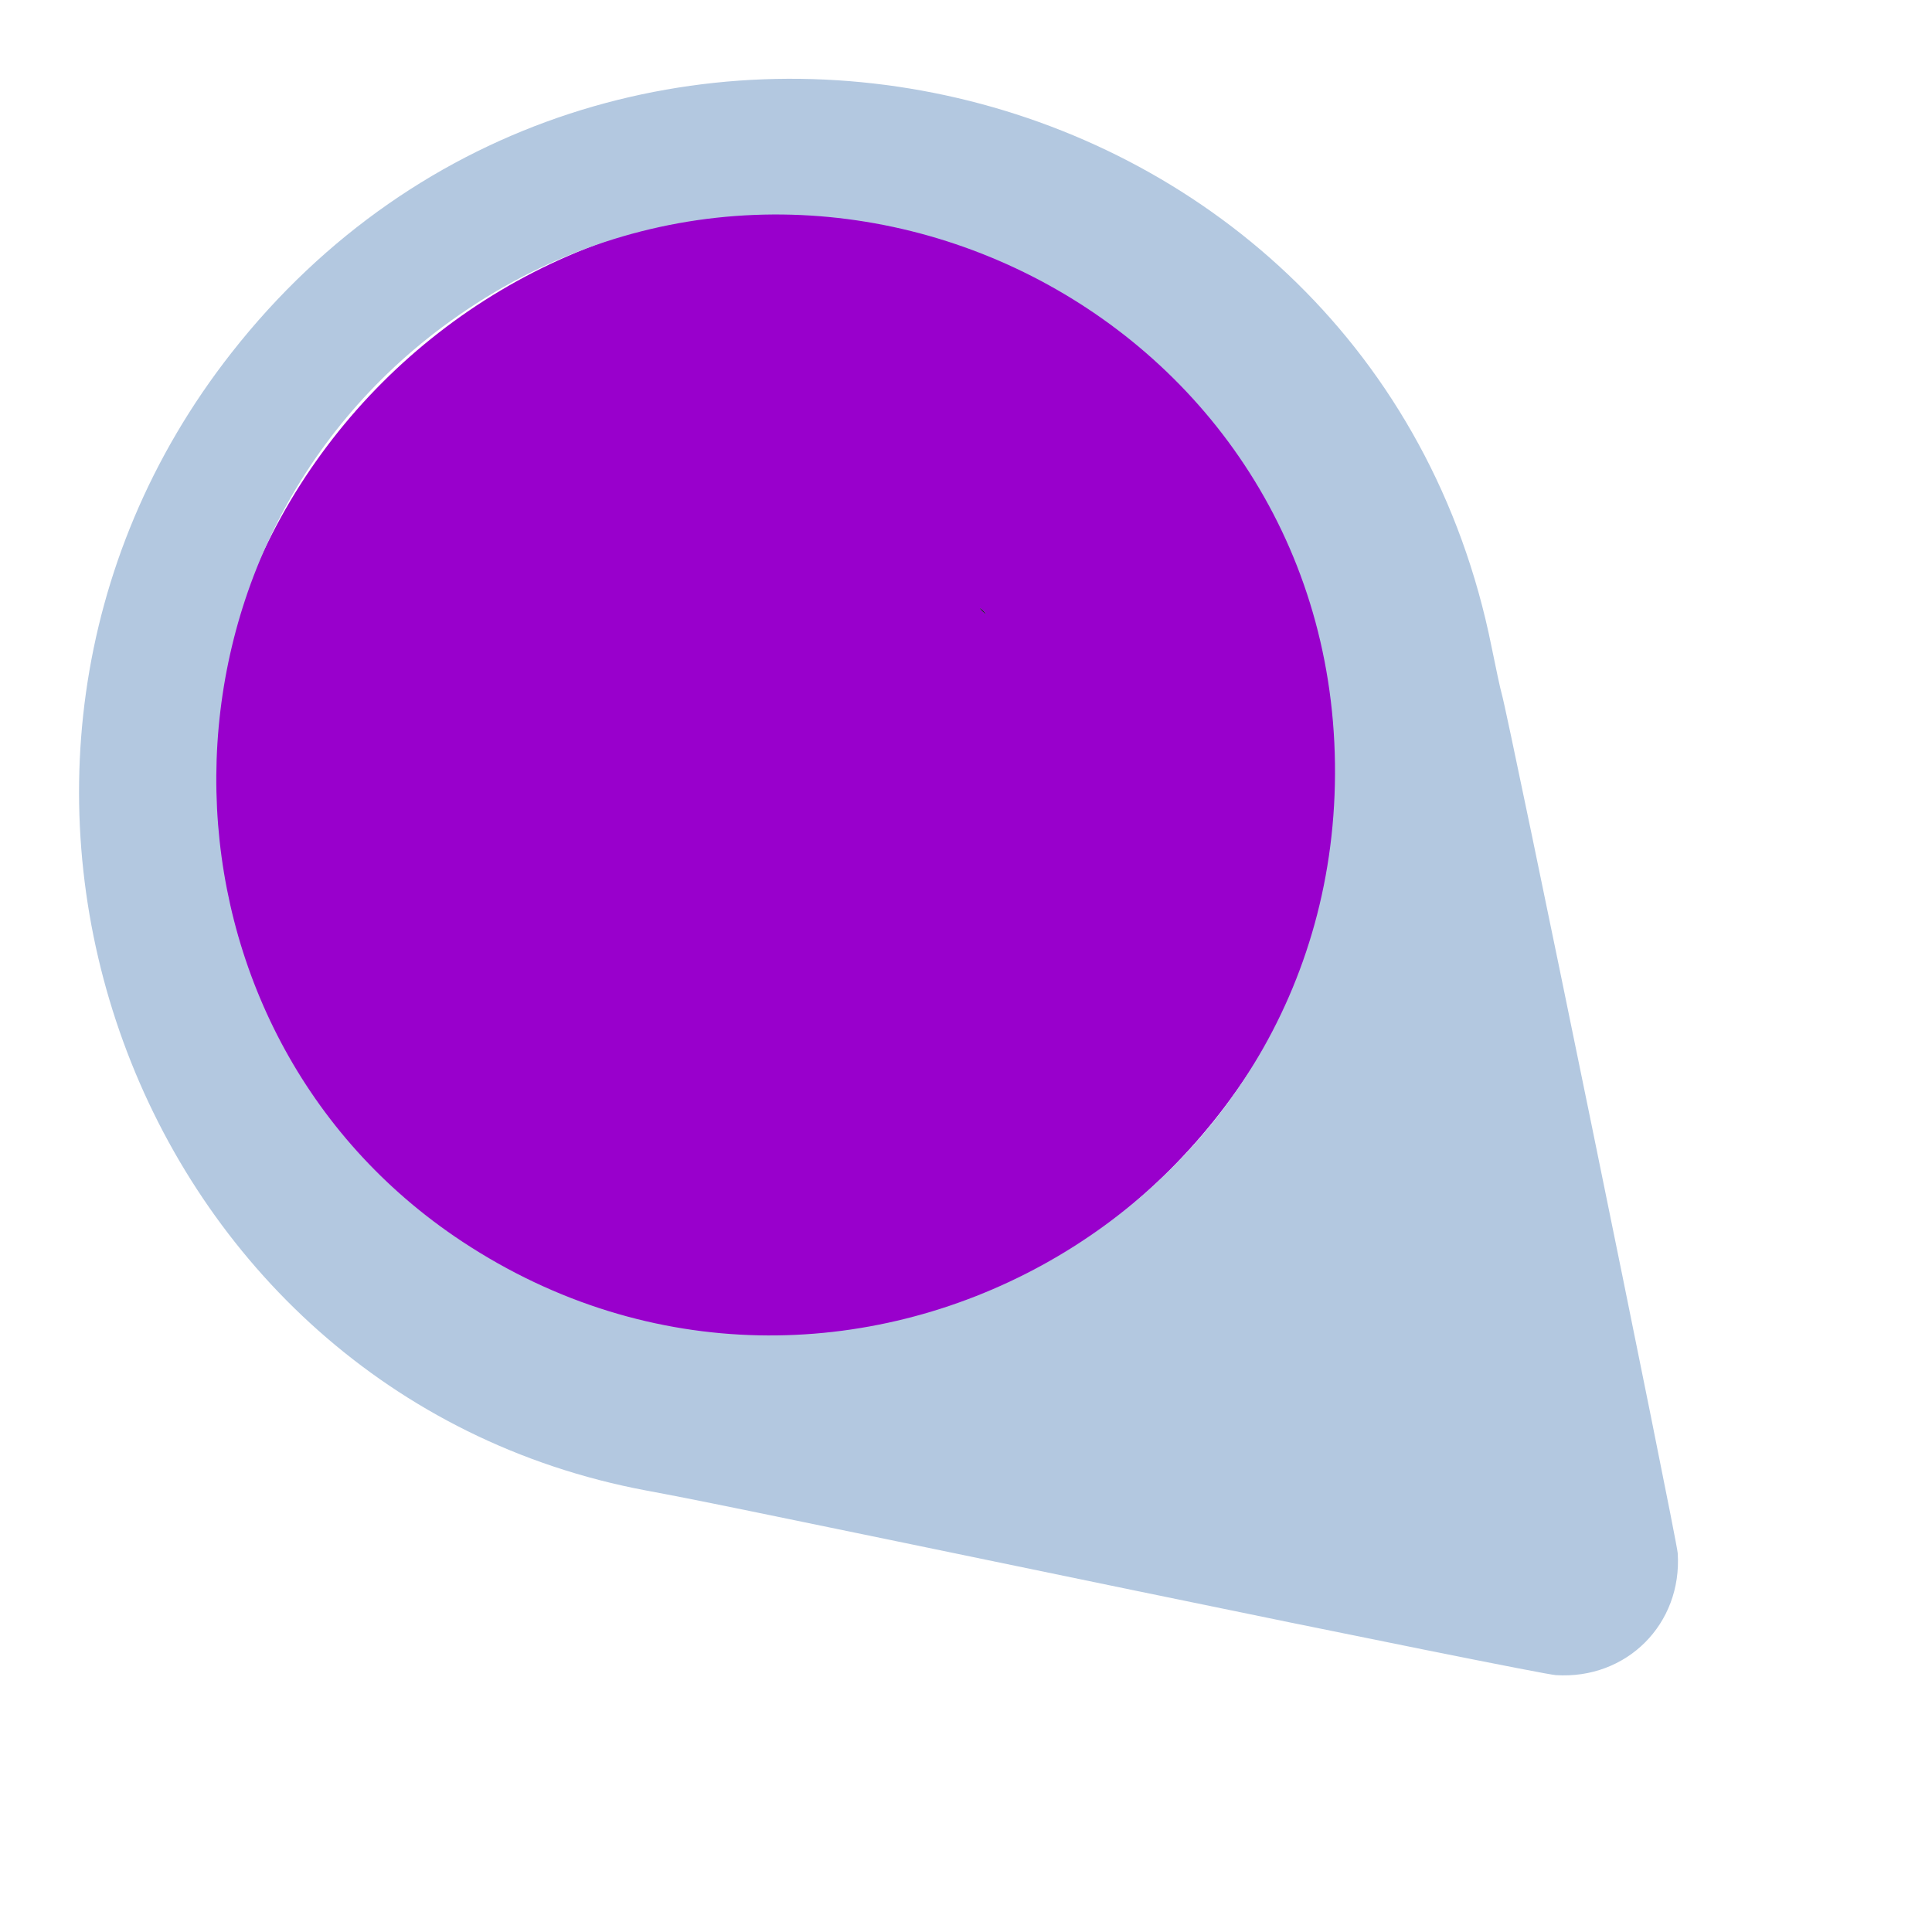 <svg width="640" height="640" xmlns="http://www.w3.org/2000/svg" xmlns:xlink="http://www.w3.org/1999/xlink" preserveAspectRatio="xMidYMid meet">
 <defs>
  <path id="c1GPuNhv6q" d="m209.08,1.81c-174.32,21.04 -267.23,220.62 -169.3,363.71c10.25,14.98 12.65,18.62 90.53,137.13c41.43,63.05 77.08,116.64 79.23,119.09c15.51,17.68 41.63,17.68 57.14,0c3.28,-3.73 156.72,-236.22 160.1,-242.57c0.62,-1.17 4.52,-7.22 8.66,-13.44c110.99,-166.87 -26.56,-388.02 -226.36,-363.92m55.29,43.33c149.9,21.75 212.26,203.33 106.94,311.4c-104.4,107.12 -286.33,53.98 -316.34,-92.4c-25.45,-124.15 82.8,-237.36 209.4,-219"/>
  <path id="amLhc2JGK" d="m324.47,238.27c0,1.19 0.07,1.67 0.16,1.08c0.09,-0.59 0.09,-1.56 0,-2.15c-0.09,-0.59 -0.16,-0.11 -0.16,1.07"/>
  <path id="aPMOIARQT" d="m469.66,178.31c1.38,1.4 2.6,2.54 2.71,2.54c0.11,0 -0.93,-1.14 -2.32,-2.54c-1.38,-1.39 -2.6,-2.54 -2.71,-2.54c-0.11,0 0.94,1.15 2.32,2.54m-61.8,145.02c1.13,0.08 2.89,0.08 3.9,0c1.02,-0.08 0.09,-0.15 -2.06,-0.15c-2.15,0 -2.98,0.07 -1.84,0.15"/>
 </defs>
  <g transform="rotate(-45, 320, 320)" id="svg_2">
   <ellipse fill="#9900CC" cx="320" cy="231.055" id="svg_1" rx="192.223" ry="184.445"/>
   <use x="82.499" y="2.503" id="svg_4" fill="#b3c8e0" xlink:href="#c1GPuNhv6q"/>
   <g id="svg_7">
    <use x="82.496" y="2.502" id="svg_8" fill="#b3c8e0" xlink:href="#amLhc2JGK"/>
    <g id="svg_9">
     <use x="82.496" y="2.502" id="svg_10" xlink:href="#amLhc2JGK"/>
    </g>
   </g>
  </g>
</svg>